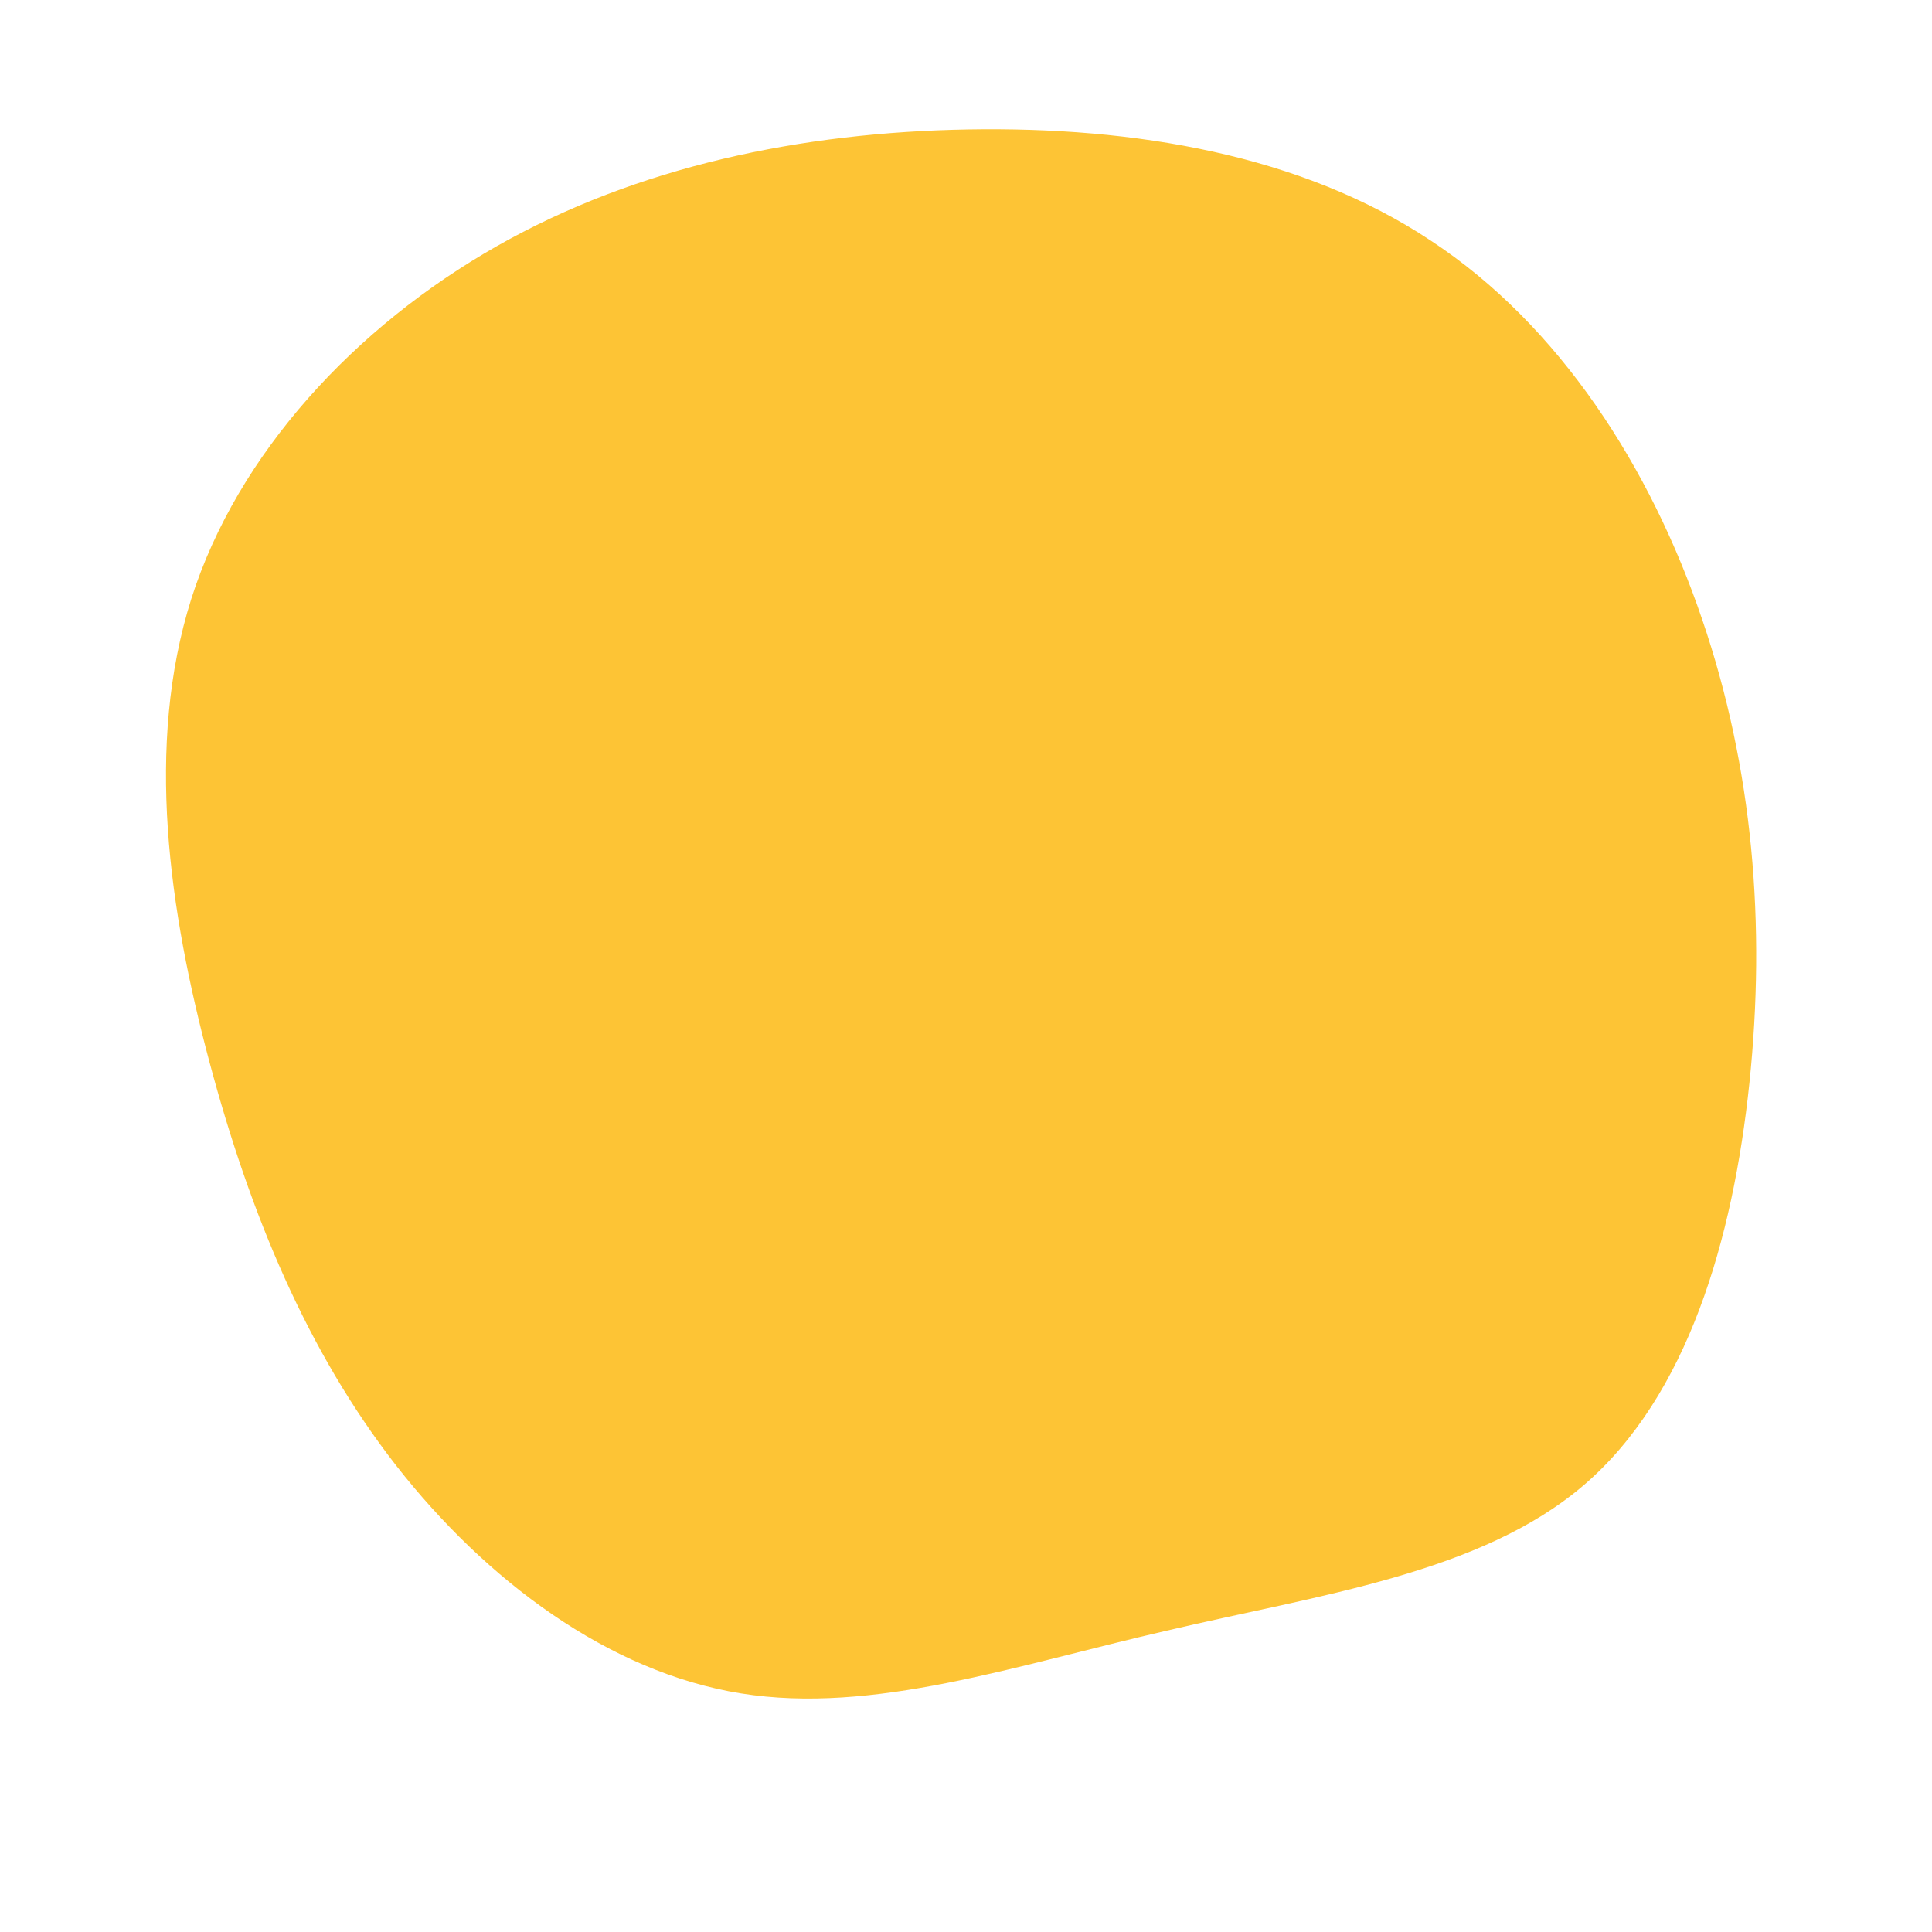 <?xml version="1.0" standalone="no"?>
<svg viewBox="0 0 200 200" xmlns="http://www.w3.org/2000/svg">
  <path fill="#FDC435" d="M48.1,-75.1C61.5,-66.3,70.9,-51.5,76.2,-35.9C81.5,-20.4,82.8,-4.2,81.1,12.1C79.4,28.3,74.7,44.5,64,53.7C53.3,62.9,36.5,65.1,20.8,68.8C5.1,72.4,-9.6,77.5,-23.3,75.3C-37,73.1,-49.7,63.6,-59,51.7C-68.2,39.9,-74.1,25.7,-78.3,10C-82.5,-5.7,-85,-22.8,-80.2,-38C-75.4,-53.1,-63.2,-66.2,-48.6,-74.5C-34,-82.8,-17,-86.3,0.2,-86.6C17.4,-86.9,34.7,-84,48.1,-75.1Z" transform="translate(100 100)" />
</svg>
